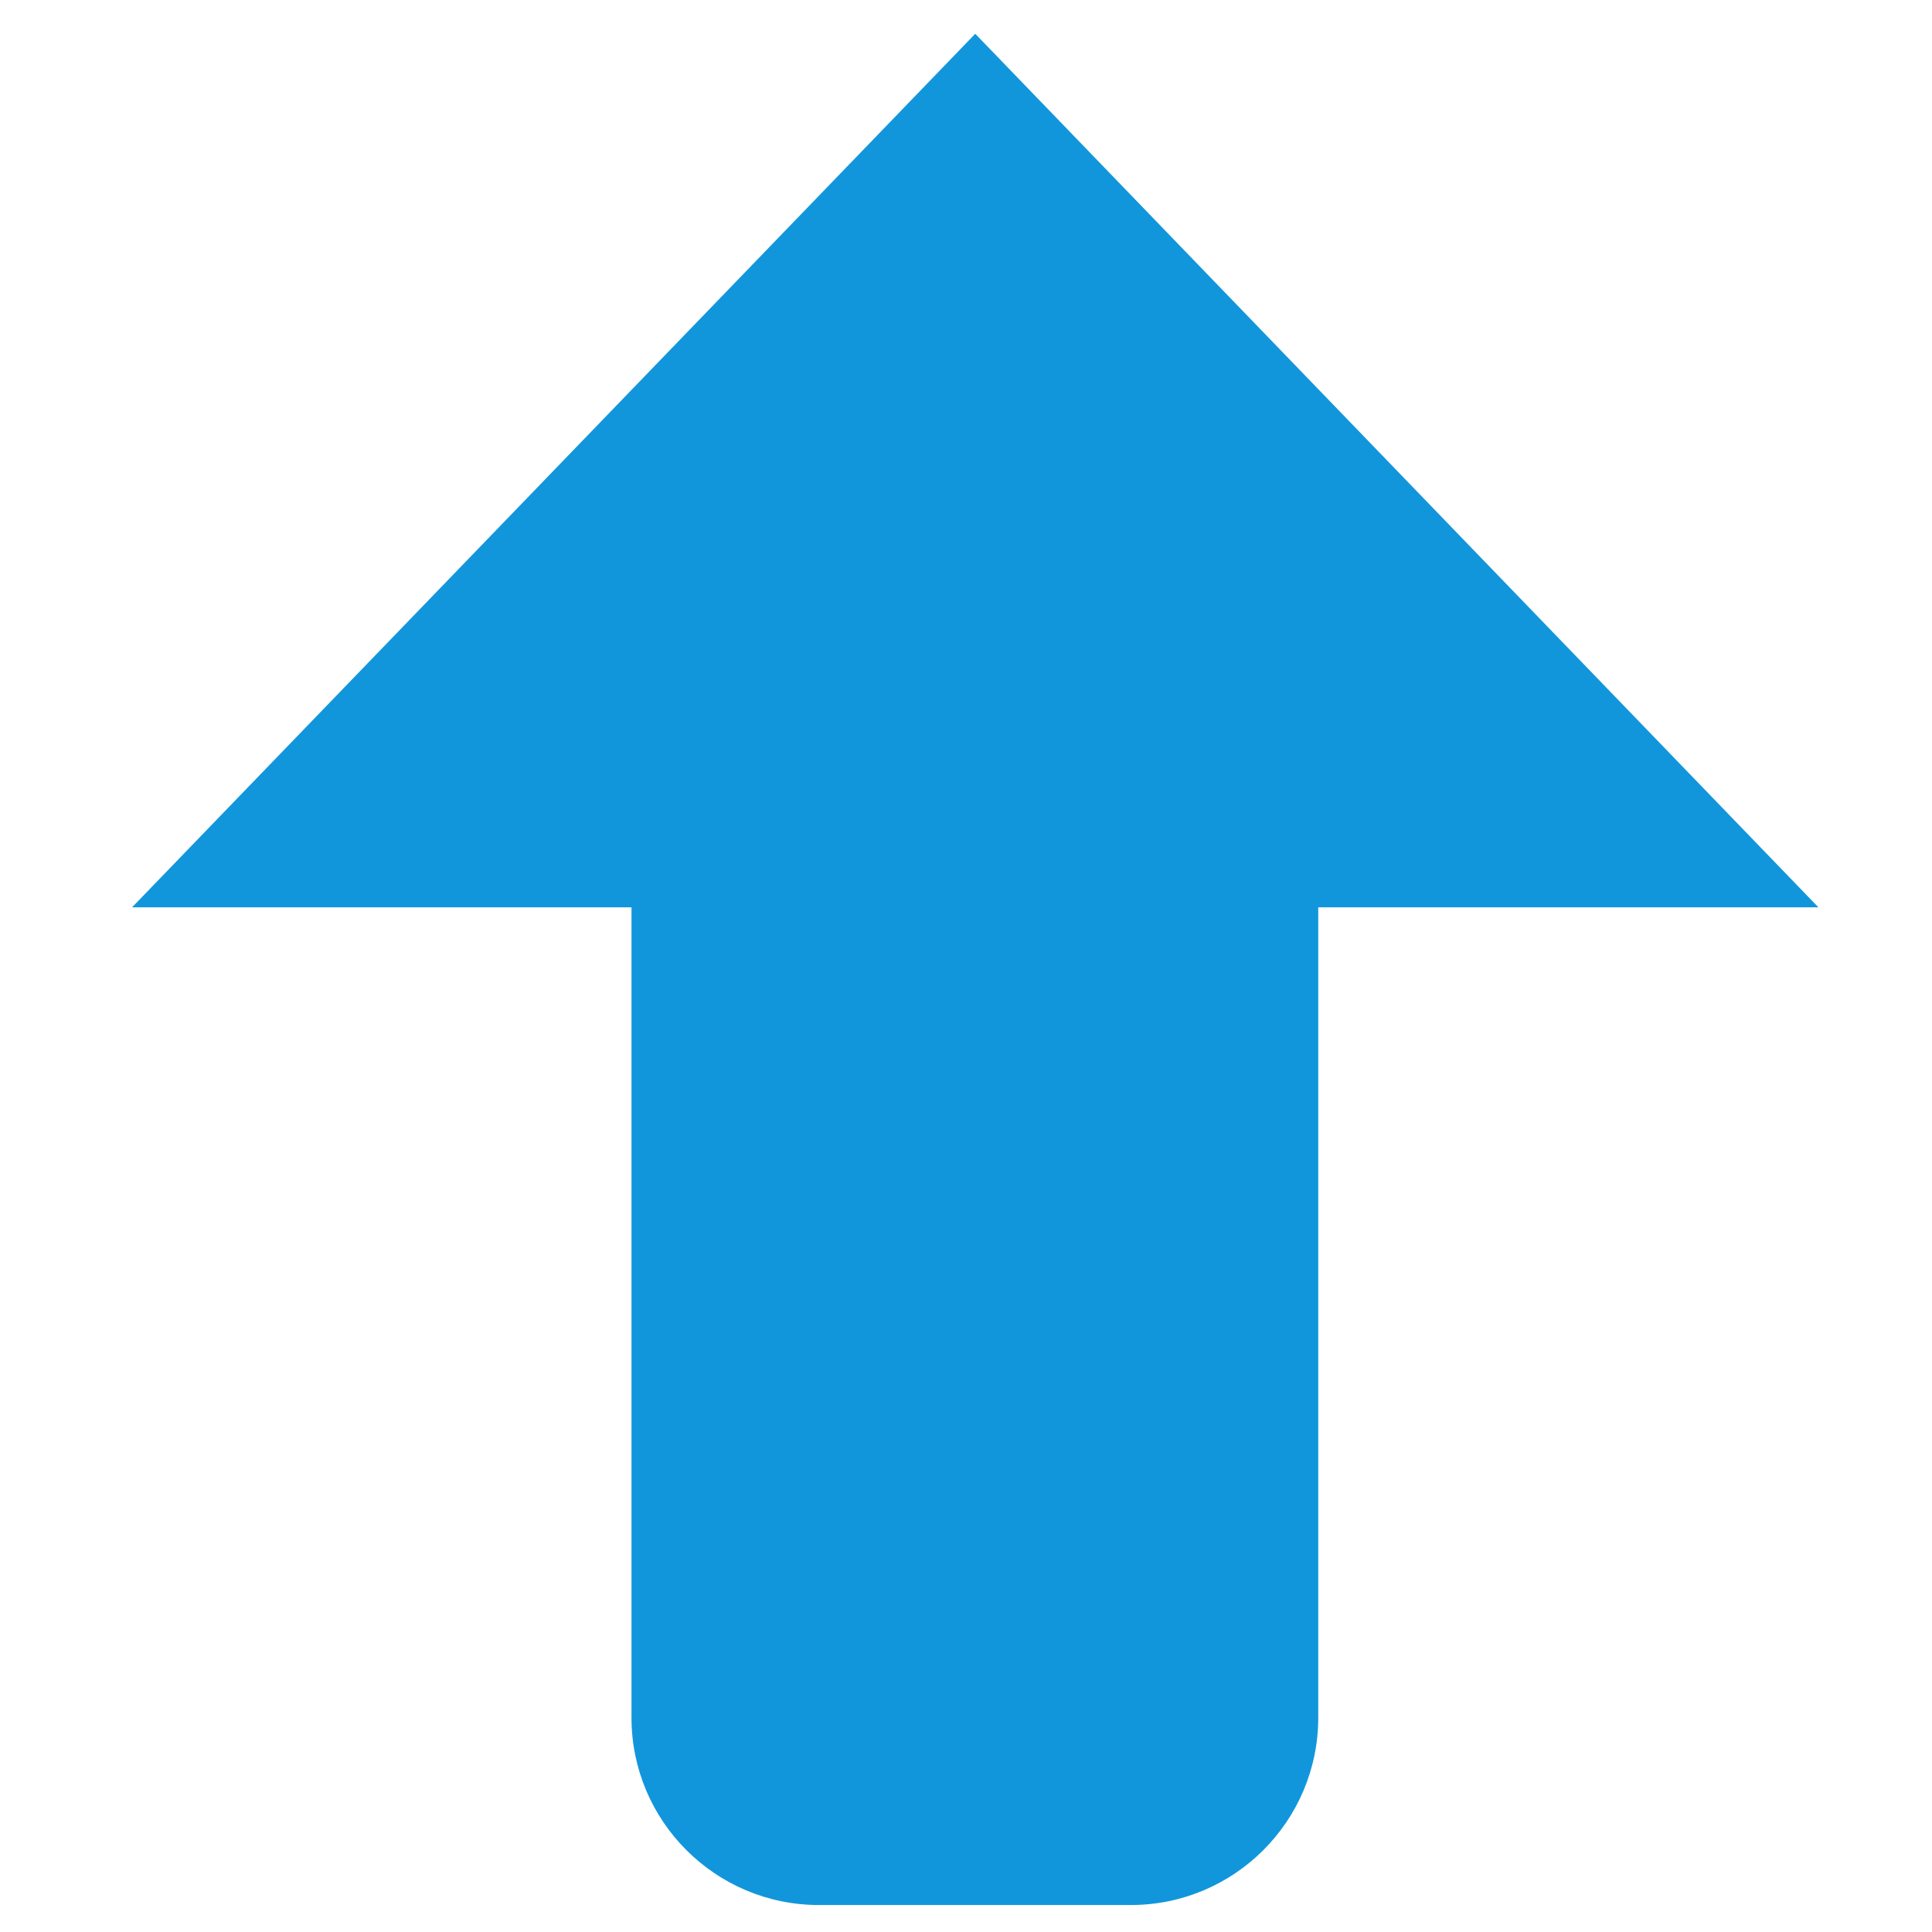 <?xml version="1.0" standalone="no"?><!DOCTYPE svg PUBLIC "-//W3C//DTD SVG 1.1//EN" "http://www.w3.org/Graphics/SVG/1.1/DTD/svg11.dtd"><svg t="1582676022950" class="icon" viewBox="0 0 1024 1024" version="1.1" xmlns="http://www.w3.org/2000/svg" p-id="2486" data-darkreader-inline-fill="" width="32" height="32" xmlns:xlink="http://www.w3.org/1999/xlink"><defs><style type="text/css"></style></defs><path d="M698.7 480.9v429.5c0 54.8-44.5 99.3-99.3 99.3H434c-54.8 0-99.3-44.5-99.3-99.3V480.9H70l446.9-463 446.9 463H698.7z m0 0" fill="#1296db" p-id="2487" style="--darkreader-inline-fill:#53bbf1;" data-darkreader-inline-fill=""></path></svg>